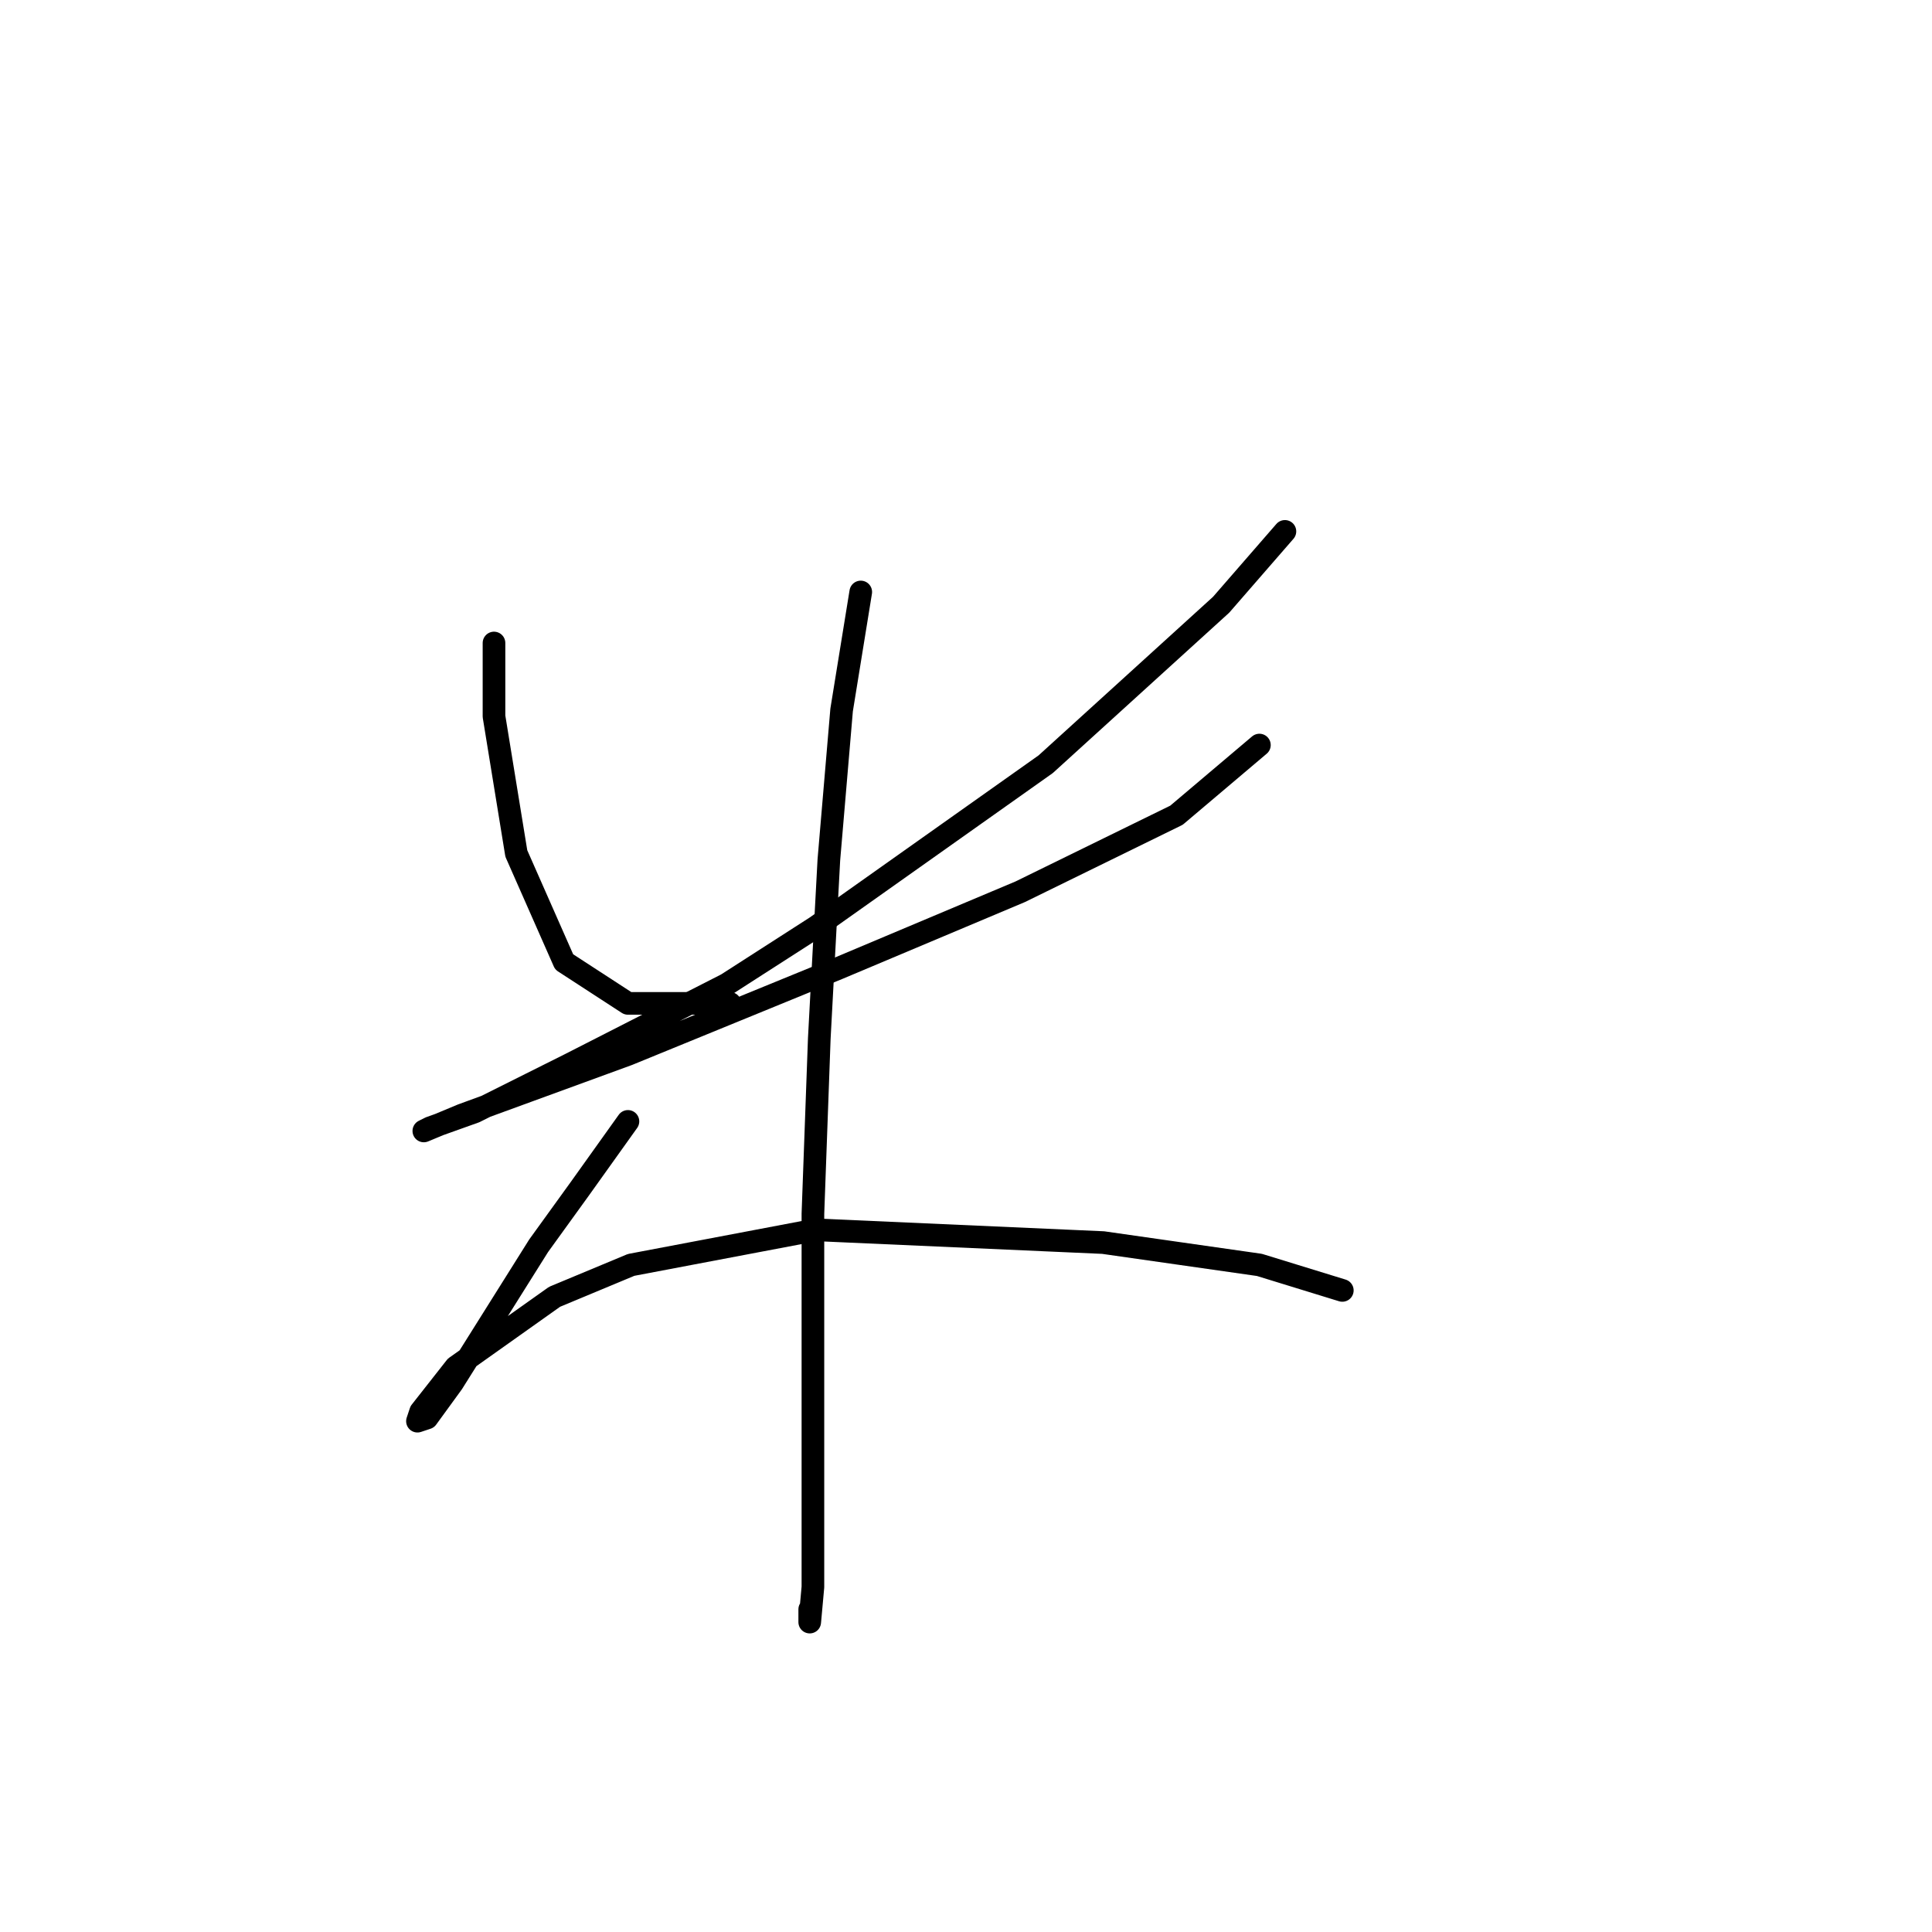 <?xml version="1.0" standalone="no"?>
    <svg width="256" height="256" xmlns="http://www.w3.org/2000/svg" version="1.1">
    <polyline stroke="black" stroke-width="3" stroke-linecap="round" fill="transparent" stroke-linejoin="round" points="65.457 85.202 65.457 94.921 68.415 113.092 74.754 127.46 83.205 132.954 96.728 132.954 96.728 132.954 " />
        <polyline stroke="black" stroke-width="3" stroke-linecap="round" fill="transparent" stroke-linejoin="round" points="170.258 70.411 161.806 80.131 138.564 101.26 108.138 122.812 96.305 130.418 75.599 140.983 62.921 147.322 57.005 149.435 56.16 149.857 61.231 147.744 83.205 139.715 111.096 128.305 135.183 118.163 155.89 108.021 166.877 98.724 166.877 98.724 " />
        <polyline stroke="black" stroke-width="3" stroke-linecap="round" fill="transparent" stroke-linejoin="round" points="114.054 78.44 111.518 94.076 109.828 113.938 108.56 137.602 107.715 160.844 107.715 193.384 107.715 210.287 107.293 214.935 107.293 213.245 107.293 213.245 " />
        <polyline stroke="black" stroke-width="3" stroke-linecap="round" fill="transparent" stroke-linejoin="round" points="83.205 148.59 76.867 157.464 71.373 165.07 59.963 183.242 56.582 187.89 55.315 188.313 55.737 187.045 60.386 181.129 73.486 171.832 83.628 167.606 108.138 162.957 146.171 164.648 166.877 167.606 177.864 170.987 177.864 170.987 " />
        </svg>